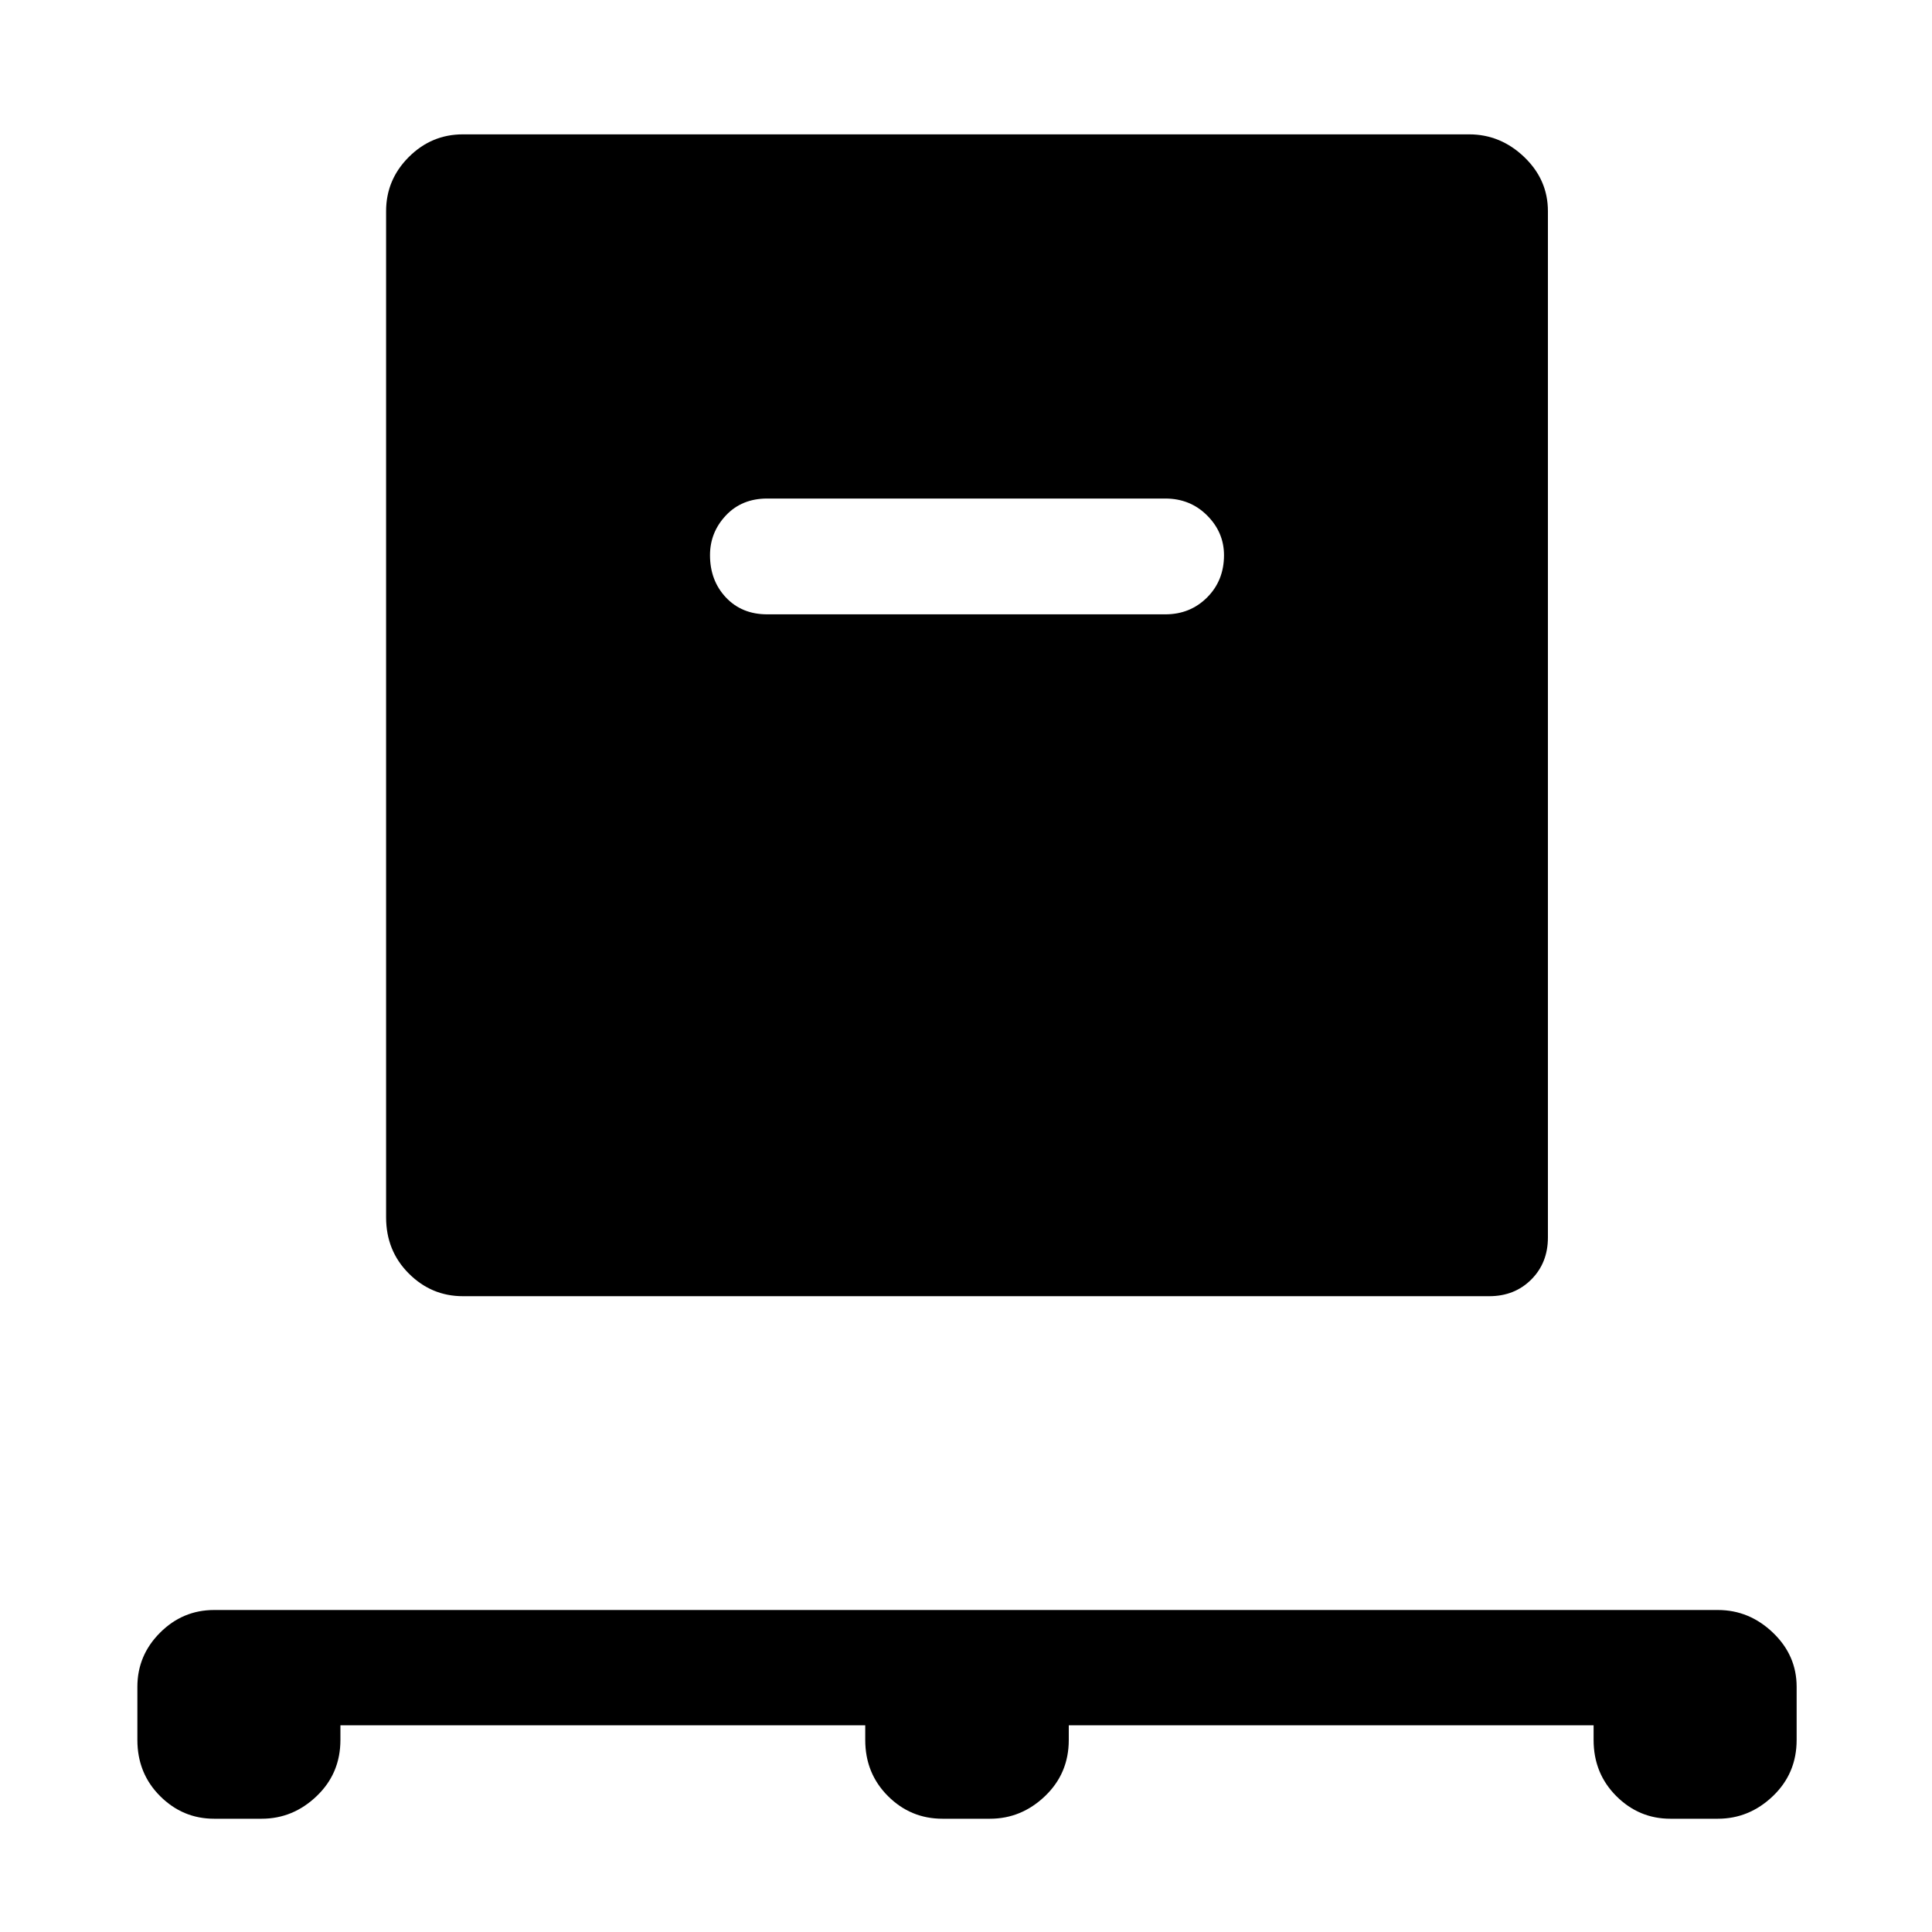 <svg xmlns="http://www.w3.org/2000/svg" height="48" viewBox="0 -960 960 960" width="48"><path d="M169.15-102.7v7.27q0 16.61-11.77 27.88T130-56.28h-23.59q-15.61 0-26.88-11.27T68.26-95.43v-26.42q0-15.61 11.27-26.88T106.41-160h747.18q15.61 0 27.38 11.27t11.77 26.88v26.42q0 16.61-11.77 27.88t-27.38 11.27H830q-15.61 0-26.88-11.27t-11.27-27.88v-7.27H531.07v7.27q0 16.61-11.78 27.88-11.77 11.27-27.38 11.27h-23.58q-15.85 0-27.12-11.27-11.28-11.27-11.28-27.88v-7.27H169.15ZM230-315.93q-15.61 0-26.88-11.28-11.27-11.27-11.27-27.88v-500q0-15.61 11.27-26.88T230-893.24h500q15.61 0 27.38 11.27t11.77 26.88v510q0 12.6-8.27 20.88-8.28 8.28-20.88 8.28H230Zm349.04-338.81q12.36 0 20.76-8.39 8.4-8.4 8.4-21 0-11.36-8.4-19.76-8.4-8.39-20.76-8.39H381.2q-12.6 0-20.5 8.39-7.9 8.4-7.9 19.76 0 12.6 7.9 21 7.9 8.39 20.5 8.39h197.84Z"/></svg>